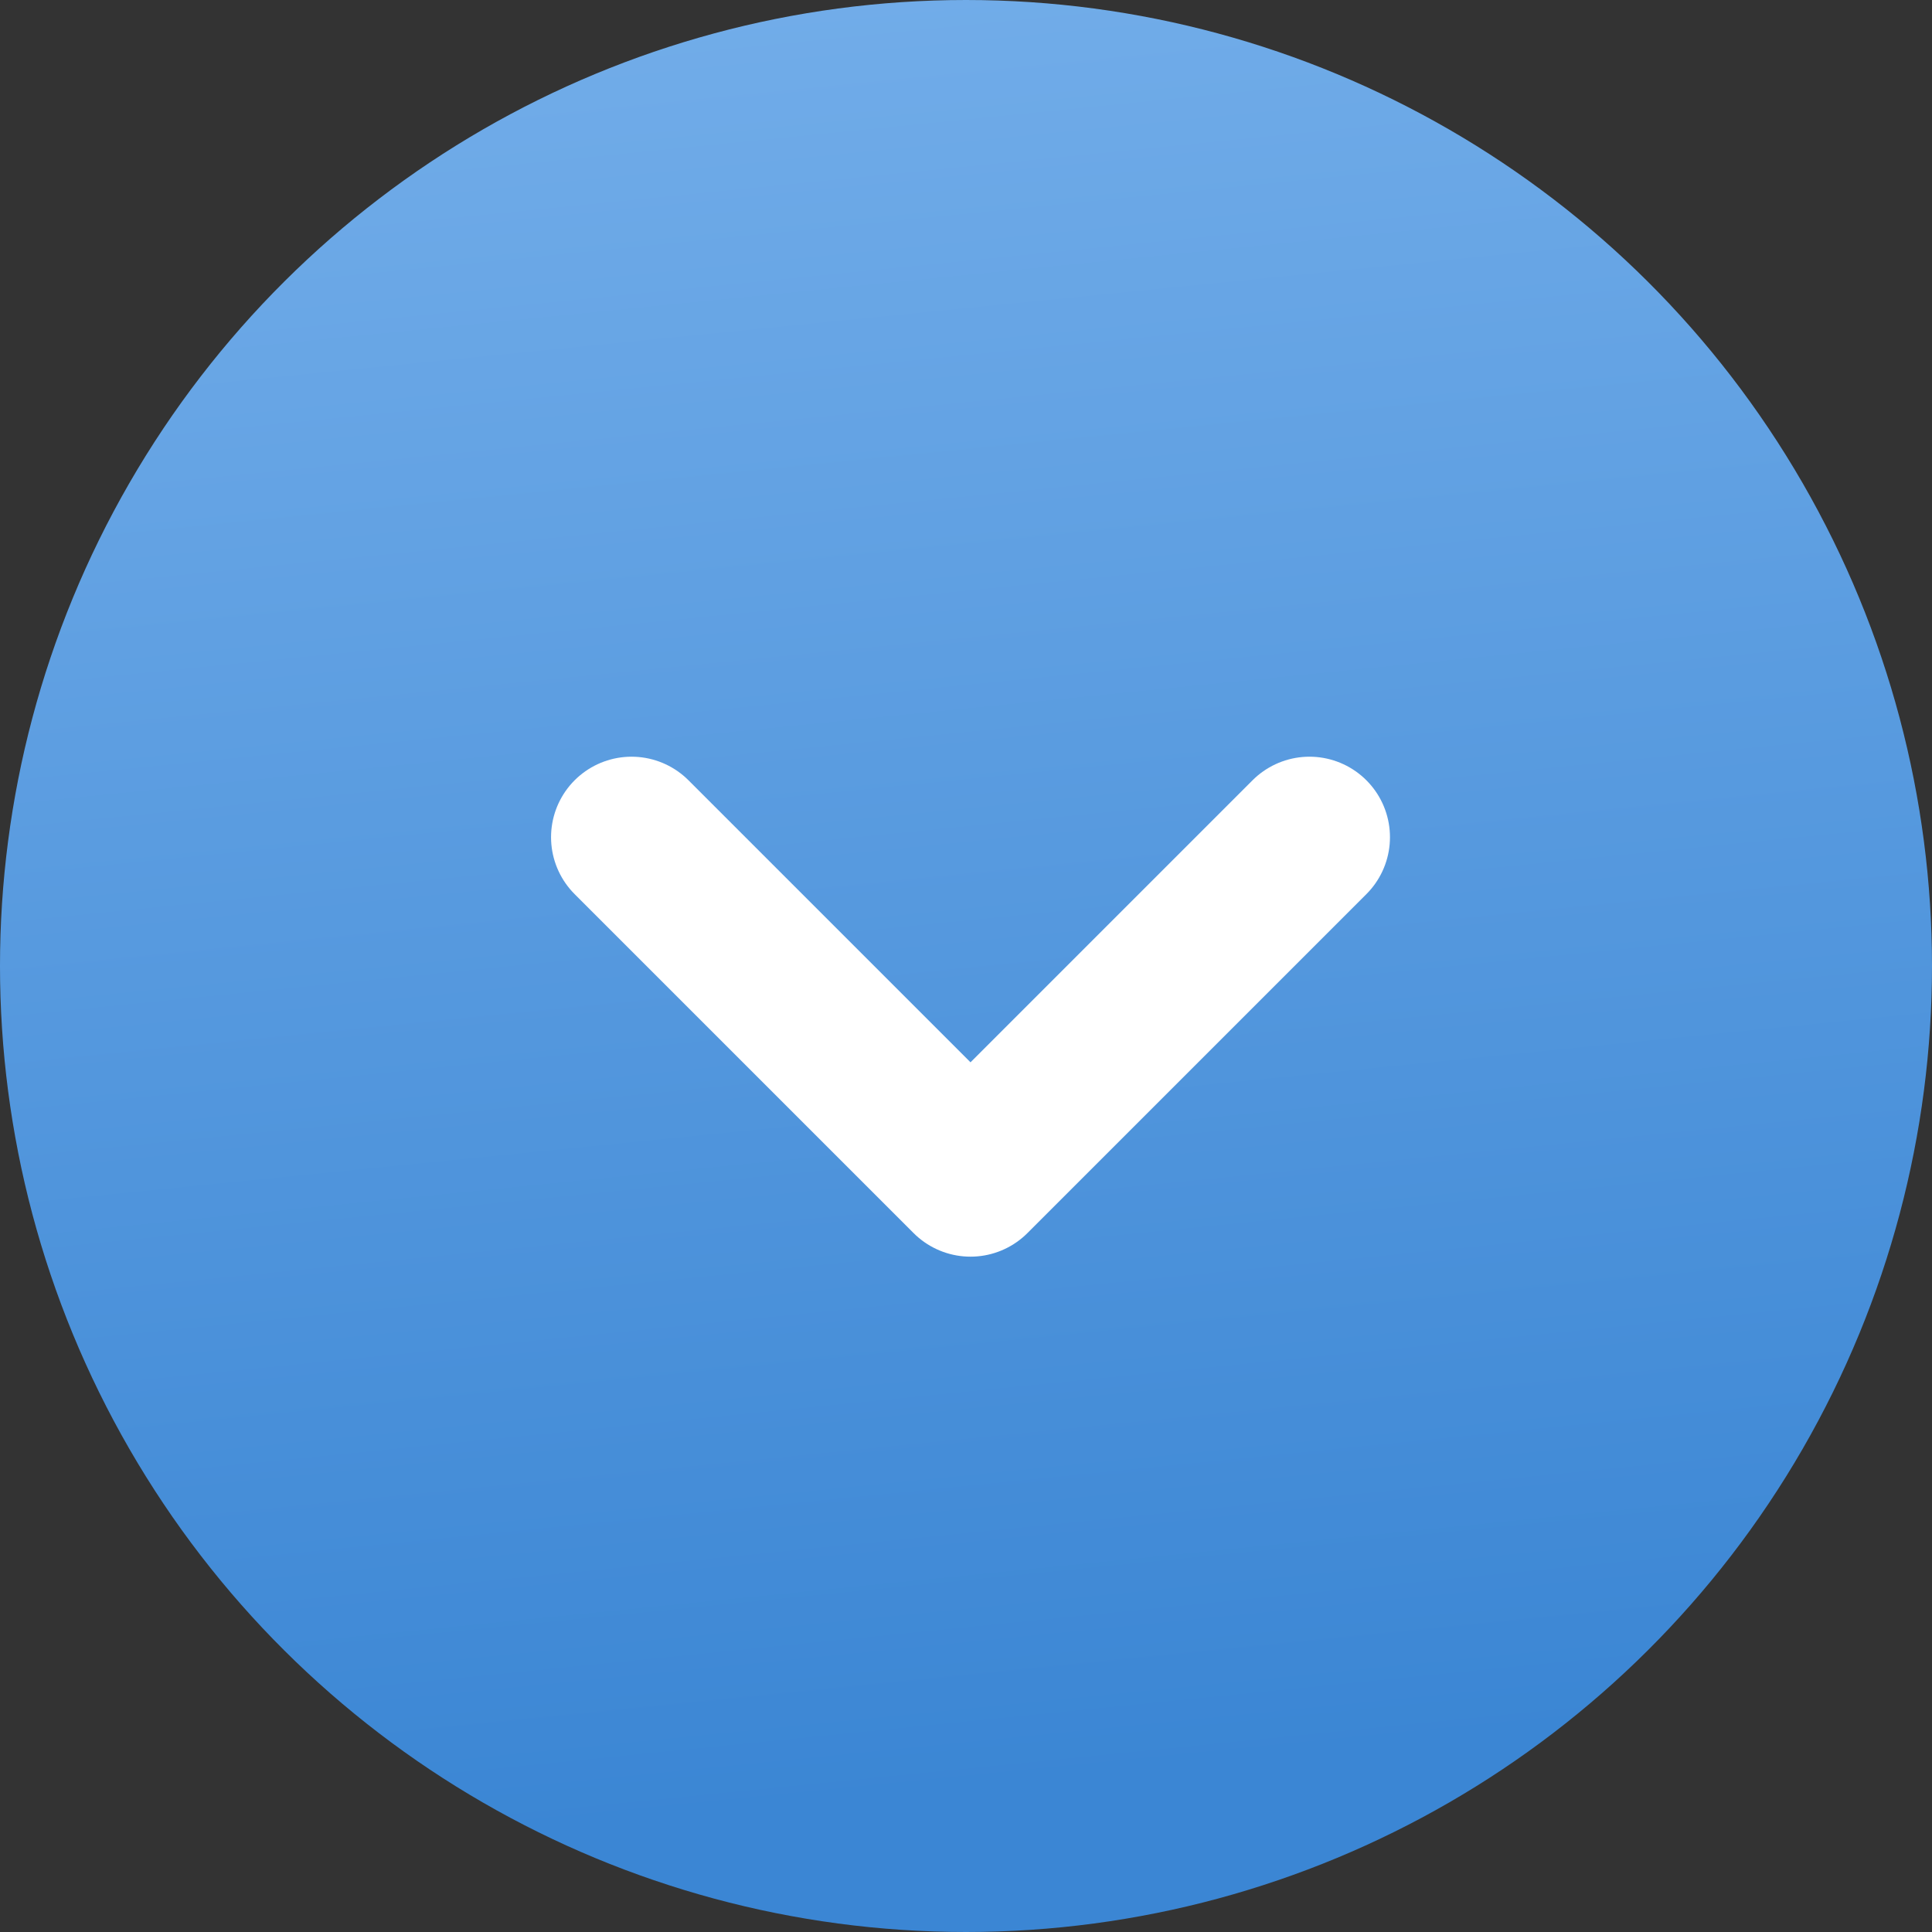 <svg width="18" height="18" viewBox="0 0 18 18" fill="none" xmlns="http://www.w3.org/2000/svg">
    <rect x="0" y="0" width="18" height="18" fill="#333333" stroke="none"/>
    <defs>
        <linearGradient id="paint0_linear_2723_112209" x1="16.5" y1="7" x2="-3.5" y2="9" gradientUnits="userSpaceOnUse">
            <stop stop-color="#3B86D4"/>
            <stop offset="1" stop-color="#7CB4ED"/>
        </linearGradient>
        <clipPath id="clip0_2723_112209">
            <rect width="18" height="18" fill="white" transform="matrix(0 1 -1 0 18 0)"/>
        </clipPath>
    </defs>
<g id="Frame 1000009885" clip-path="url(#clip0_2723_112209)">
<circle id="Ellipse 1" cx="9" cy="9" r="9" transform="rotate(90 9 9)" fill="url(#paint0_linear_2723_112209)"/>
<g id="Group 635607">
<g id="Group 635166">
<path id="Vector" d="M5.884 7.8L9.042 10.958L12.2 7.8" stroke="white" stroke-width="1.5" stroke-linecap="round" stroke-linejoin="round"/>
</g>
</g>
</g>
</svg>

